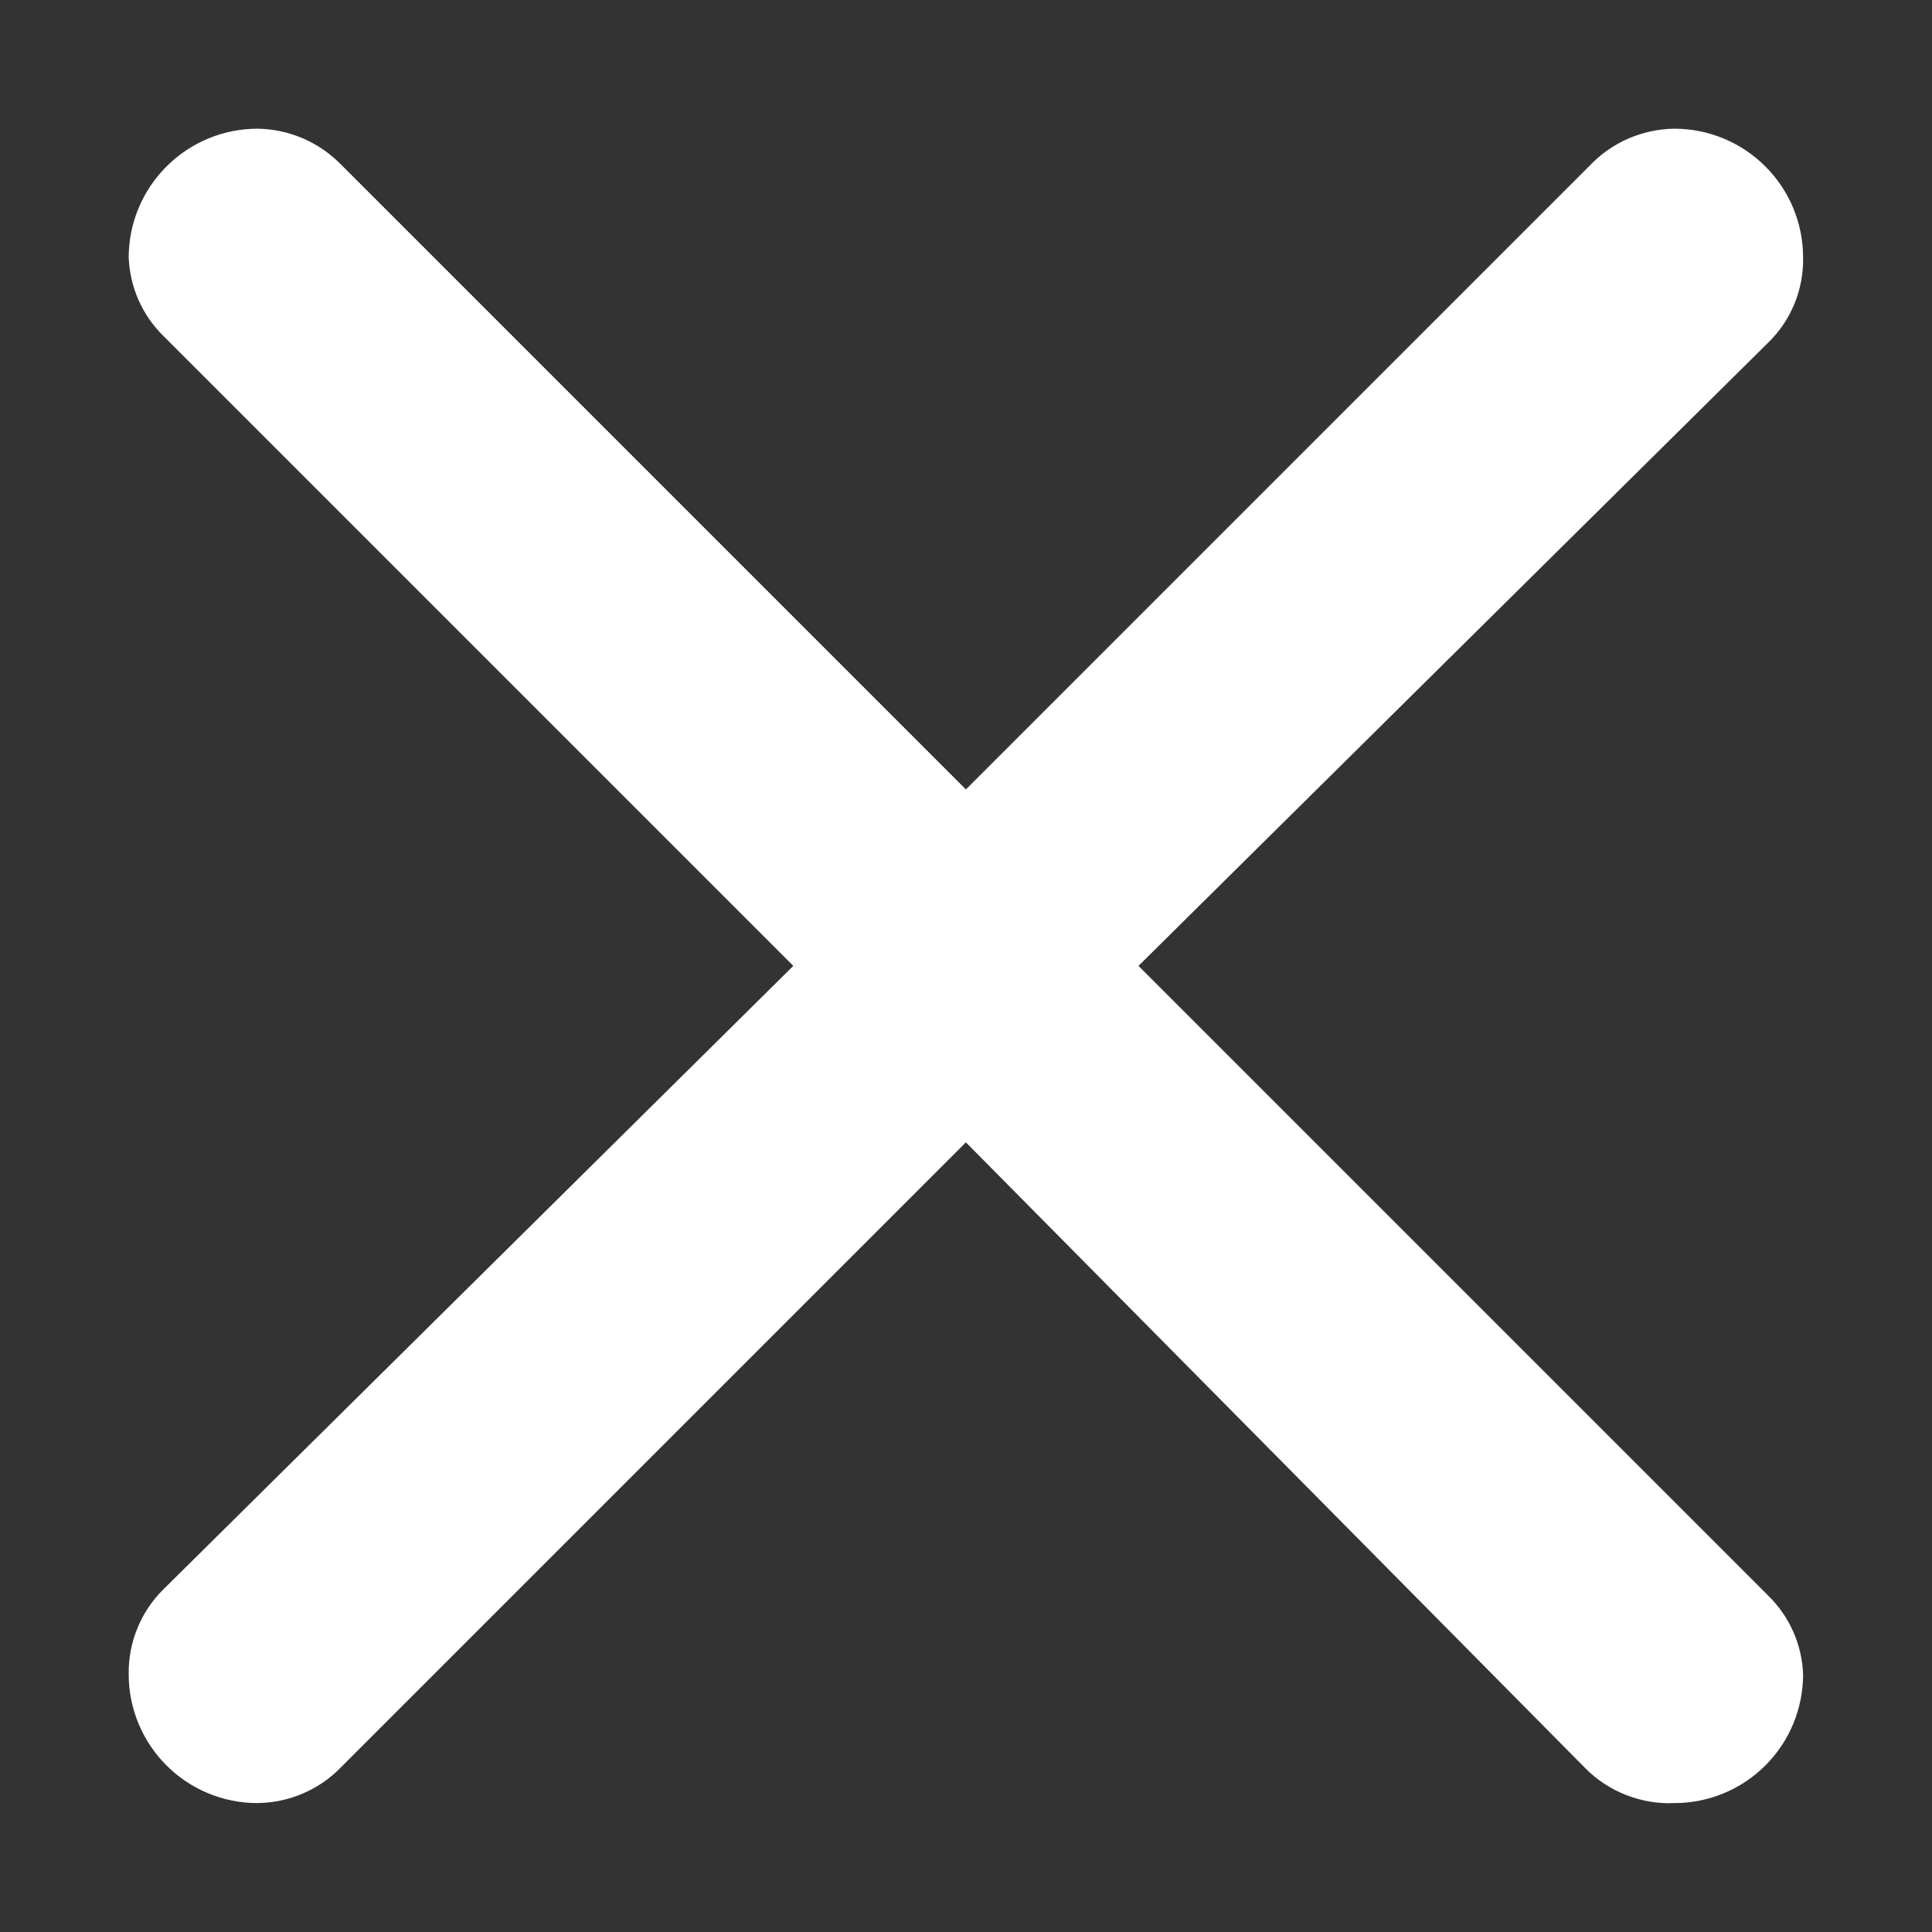 <svg width="18" height="18" viewBox="0 0 18 18" fill="none" xmlns="http://www.w3.org/2000/svg">
<rect x="0" y="0" width="18" height="18" fill="#333333" stroke="none"/>
<path d="M3.167 1.523L8.999 7.355L14.807 1.547C14.909 1.439 15.032 1.352 15.168 1.292C15.304 1.233 15.451 1.201 15.599 1.199C15.918 1.199 16.223 1.326 16.448 1.551C16.673 1.776 16.799 2.081 16.799 2.399C16.802 2.546 16.775 2.692 16.719 2.829C16.663 2.965 16.581 3.088 16.475 3.191L10.607 8.999L16.475 14.867C16.673 15.061 16.789 15.323 16.799 15.599C16.799 15.918 16.673 16.223 16.448 16.448C16.223 16.673 15.918 16.799 15.599 16.799C15.447 16.806 15.294 16.78 15.151 16.724C15.009 16.669 14.879 16.584 14.771 16.475L8.999 10.643L3.179 16.463C3.078 16.568 2.957 16.652 2.823 16.709C2.689 16.767 2.545 16.797 2.399 16.799C2.081 16.799 1.776 16.673 1.551 16.448C1.326 16.223 1.199 15.918 1.199 15.599C1.197 15.452 1.224 15.306 1.28 15.17C1.335 15.034 1.418 14.91 1.523 14.807L7.391 8.999L1.523 3.131C1.326 2.938 1.21 2.676 1.199 2.399C1.199 2.081 1.326 1.776 1.551 1.551C1.776 1.326 2.081 1.199 2.399 1.199C2.687 1.203 2.963 1.319 3.167 1.523Z" fill="white"/>
</svg>
